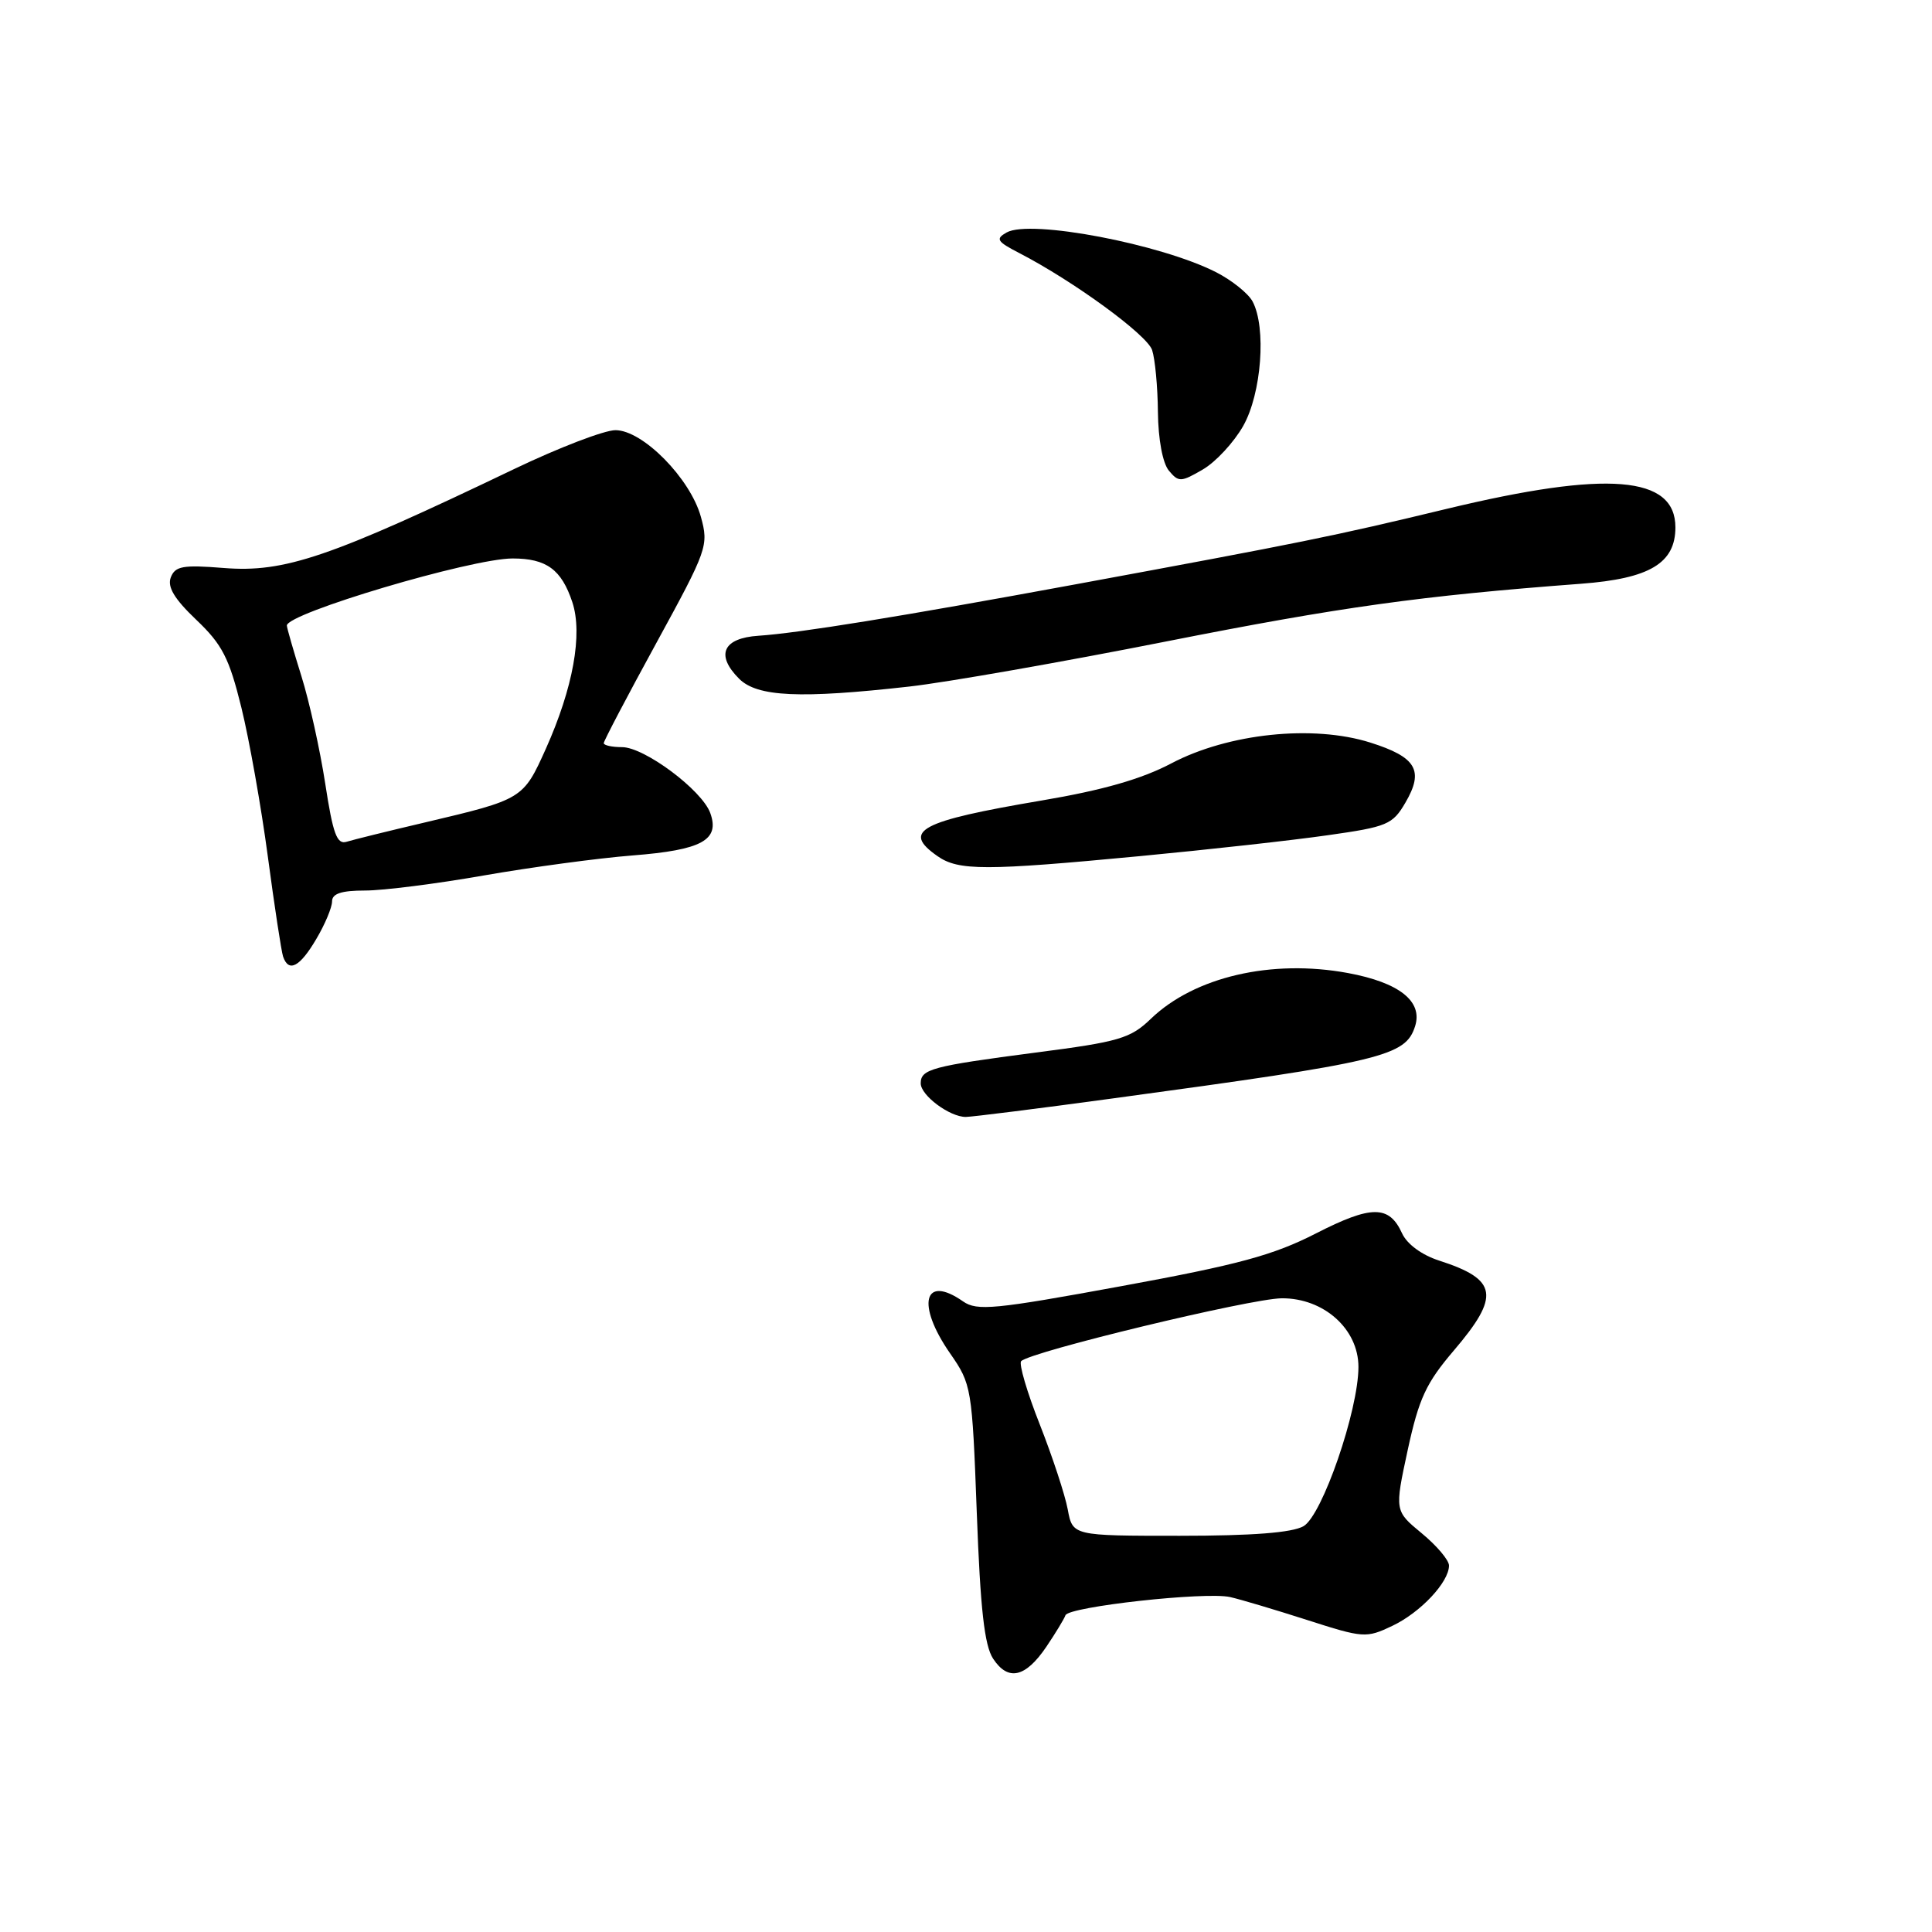<?xml version="1.0" encoding="UTF-8" standalone="no"?>
<!DOCTYPE svg PUBLIC "-//W3C//DTD SVG 1.1//EN" "http://www.w3.org/Graphics/SVG/1.1/DTD/svg11.dtd" >
<svg xmlns="http://www.w3.org/2000/svg" xmlns:xlink="http://www.w3.org/1999/xlink" version="1.1" viewBox="0 0 256 256">
 <g >
 <path fill="currentColor"
d=" M 138.65 218.20 C 139.87 216.39 141.01 214.51 141.18 214.03 C 141.60 212.89 159.75 210.88 163.00 211.62 C 164.38 211.93 168.97 213.30 173.21 214.66 C 180.65 217.05 181.03 217.08 184.48 215.44 C 188.22 213.67 192.00 209.64 192.00 207.44 C 192.00 206.73 190.38 204.81 188.39 203.17 C 184.79 200.20 184.79 200.20 186.53 192.13 C 188.01 185.31 188.96 183.26 192.64 178.95 C 198.82 171.70 198.47 169.54 190.68 167.03 C 188.39 166.29 186.43 164.85 185.78 163.42 C 184.07 159.67 181.73 159.67 174.36 163.44 C 168.73 166.32 164.10 167.58 148.59 170.42 C 131.78 173.51 129.46 173.73 127.62 172.45 C 122.39 168.79 121.38 172.84 125.90 179.34 C 128.73 183.42 128.81 183.84 129.43 200.47 C 129.90 213.19 130.44 218.03 131.59 219.78 C 133.58 222.81 135.88 222.29 138.65 218.20 Z  M 147.50 145.54 C 183.28 140.68 186.24 139.97 187.51 135.97 C 188.55 132.68 185.41 130.19 178.60 128.93 C 168.48 127.06 158.27 129.44 152.50 134.99 C 149.79 137.60 148.32 138.04 137.24 139.47 C 123.47 141.27 122.00 141.66 122.00 143.55 C 122.00 145.15 125.83 148.00 127.97 148.00 C 128.81 147.99 137.60 146.89 147.50 145.54 Z  M 41.90 124.44 C 43.06 122.49 44.00 120.24 44.00 119.44 C 44.00 118.41 45.23 118.00 48.38 118.00 C 50.79 118.00 57.88 117.10 64.13 116.00 C 70.38 114.91 79.25 113.71 83.83 113.35 C 93.02 112.63 95.41 111.31 94.11 107.72 C 93.00 104.68 85.39 99.00 82.42 99.00 C 81.09 99.00 80.00 98.76 80.00 98.47 C 80.00 98.18 83.14 92.20 86.98 85.18 C 93.74 72.81 93.92 72.30 92.87 68.48 C 91.46 63.39 85.17 57.00 81.55 57.00 C 80.08 57.00 74.06 59.31 68.19 62.12 C 43.68 73.87 37.71 75.91 29.63 75.26 C 24.23 74.83 23.21 75.01 22.63 76.51 C 22.15 77.77 23.10 79.36 26.01 82.13 C 29.44 85.39 30.36 87.17 31.98 93.74 C 33.03 98.01 34.61 106.90 35.49 113.50 C 36.37 120.10 37.28 126.06 37.51 126.75 C 38.25 128.91 39.73 128.13 41.90 124.44 Z  M 151.06 113.44 C 160.10 112.58 171.30 111.34 175.95 110.67 C 183.81 109.56 184.53 109.26 186.22 106.36 C 188.72 102.09 187.68 100.32 181.56 98.39 C 173.98 96.00 162.77 97.17 155.21 101.15 C 151.27 103.23 146.09 104.71 138.03 106.07 C 121.85 108.81 119.44 110.10 124.22 113.44 C 127.00 115.39 130.54 115.39 151.06 113.44 Z  M 120.50 90.97 C 125.45 90.41 140.77 87.72 154.56 84.99 C 177.68 80.42 188.15 78.96 209.50 77.35 C 218.58 76.67 222.00 74.63 222.00 69.88 C 222.00 63.03 213.00 62.30 191.72 67.42 C 176.64 71.06 172.52 71.89 142.50 77.43 C 119.35 81.70 105.80 83.89 100.51 84.24 C 95.79 84.55 94.78 86.78 97.94 89.94 C 100.34 92.34 106.02 92.60 120.50 90.97 Z  M 164.73 56.44 C 167.16 52.15 167.82 43.40 165.97 39.94 C 165.40 38.88 163.23 37.14 161.16 36.08 C 153.81 32.33 136.53 29.04 133.39 30.80 C 131.88 31.65 132.09 32.00 135.06 33.53 C 142.25 37.25 151.98 44.35 152.66 46.38 C 153.05 47.55 153.40 51.24 153.43 54.60 C 153.47 58.23 154.06 61.37 154.88 62.36 C 156.17 63.91 156.48 63.90 159.38 62.21 C 161.10 61.21 163.50 58.61 164.73 56.44 Z  M 141.48 200.00 C 141.12 198.07 139.45 193.00 137.77 188.73 C 136.08 184.46 134.98 180.69 135.31 180.36 C 136.58 179.09 165.70 172.07 169.83 172.03 C 175.40 171.99 180.00 176.10 180.00 181.12 C 180.00 186.89 175.20 200.81 172.72 202.23 C 171.21 203.09 165.96 203.50 156.31 203.50 C 142.13 203.50 142.13 203.50 141.48 200.00 Z  M 43.10 103.86 C 42.41 99.37 40.99 92.95 39.94 89.60 C 38.89 86.24 38.02 83.22 38.01 82.89 C 37.98 81.27 62.44 74.00 67.92 74.00 C 72.41 74.00 74.40 75.46 75.84 79.80 C 77.23 84.01 75.94 91.15 72.33 99.21 C 69.33 105.88 69.27 105.92 56.34 108.97 C 51.48 110.11 46.79 111.27 45.92 111.54 C 44.64 111.93 44.12 110.50 43.10 103.86 Z "/>
</g>
</svg>